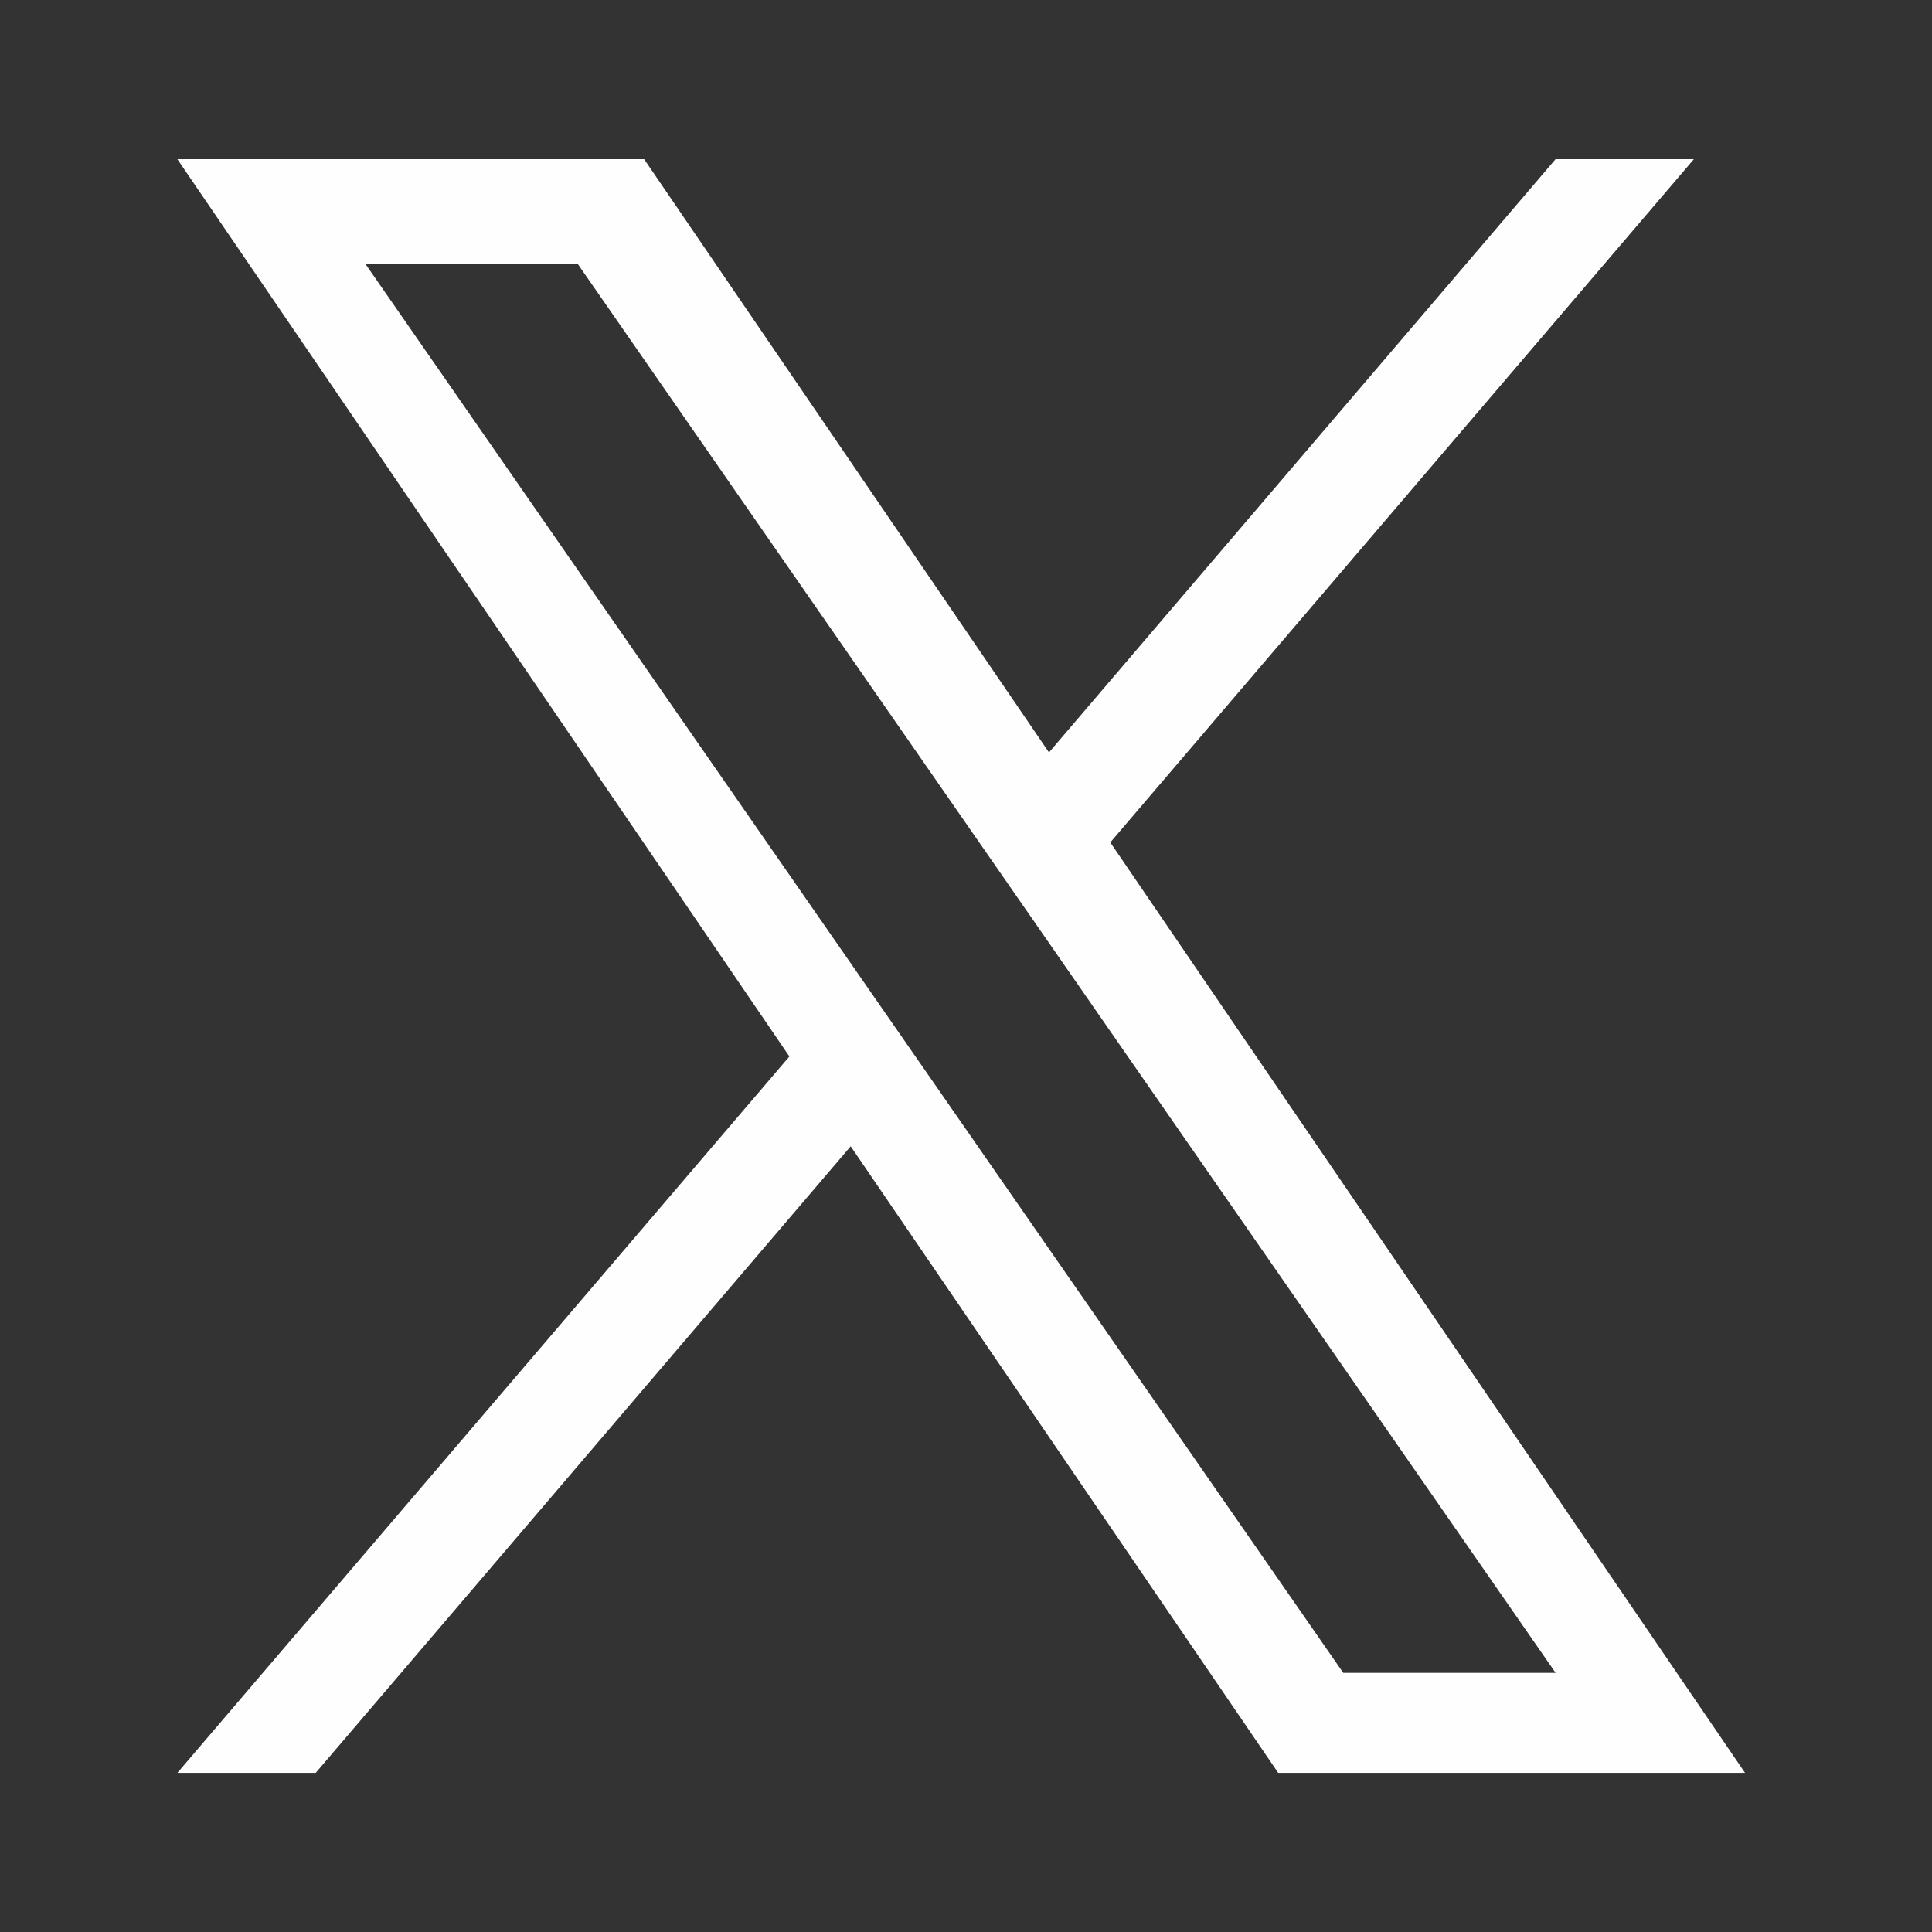 <svg width="22" height="22" viewBox="0 0 22 22" fill="none" xmlns="http://www.w3.org/2000/svg">
<rect x="0" y="0" width="22" height="22" fill="#333333" stroke="none"/>
<path d="M12.643 9.593L19.288 1.813H17.713L11.945 8.568L7.335 1.813H2.02L8.989 12.03L2.02 20.188H3.595L9.687 13.053L14.555 20.188H19.871L12.643 9.593ZM10.486 12.119L9.78 11.102L4.162 3.007H6.58L11.114 9.54L11.82 10.557L17.714 19.049H15.296L10.486 12.119Z" fill="#FEFEFE"/>
</svg>
